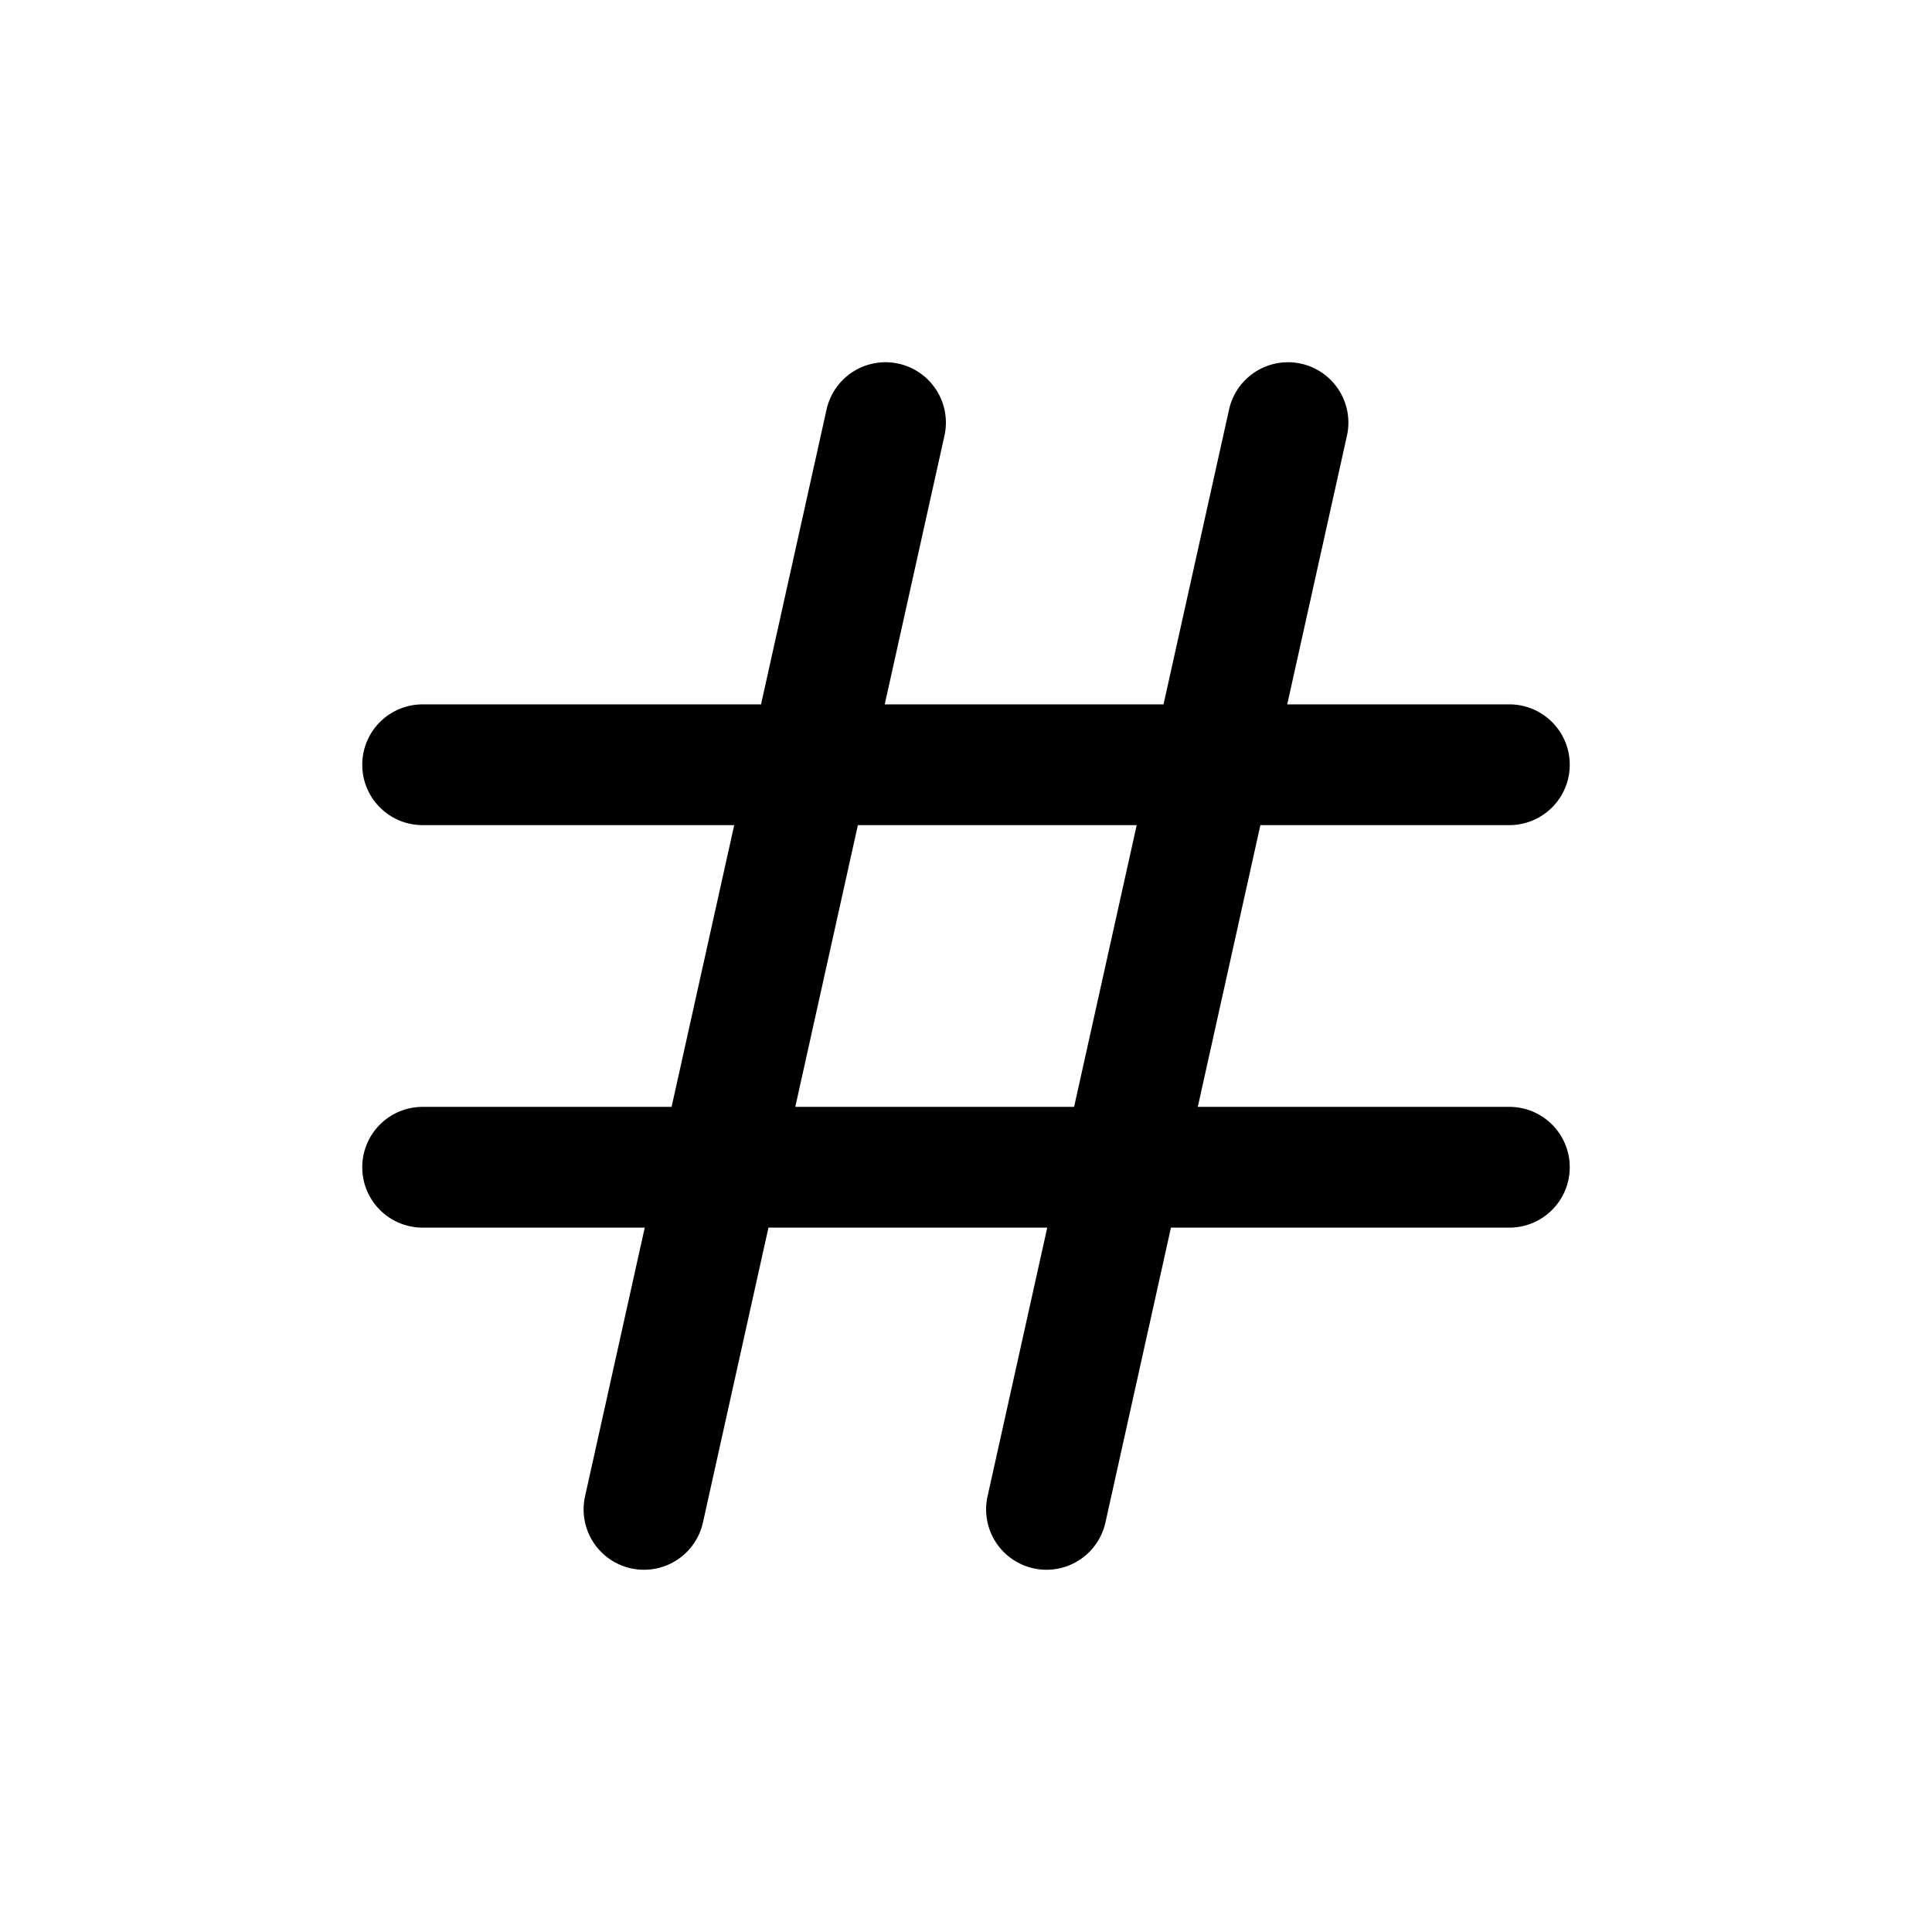<svg xmlns="http://www.w3.org/2000/svg" viewBox="0 0 1024 1024" version="1.1"><path d="M651.424 217.067a32 32 0 0 1 62.485 13.867L682.261 373.333H800a32 32 0 0 1 31.947 30.123L832 405.333a32 32 0 0 1-32 32H668.032l-33.184 149.333H800a32 32 0 0 1 31.947 30.123L832 618.667a32 32 0 0 1-32 32H620.629l-34.72 156.267a32 32 0 0 1-36.341 24.661l-1.845-0.352a32 32 0 0 1-24.299-38.187L555.061 650.667H407.296l-34.72 156.288a32 32 0 0 1-36.341 24.64l-1.845-0.341a32 32 0 0 1-24.299-38.187L341.728 650.667 224 650.667a32 32 0 0 1-31.947-30.123L192 618.667a32 32 0 0 1 32-32h131.957l33.184-149.333H224a32 32 0 0 1-31.947-30.123L192 405.333a32 32 0 0 1 32-32h179.36l34.731-156.267a32 32 0 0 1 36.341-24.661l1.845 0.352a32 32 0 0 1 24.299 38.187l-31.648 142.379h147.765zM602.475 437.333H454.699l-33.184 149.333h147.776l33.184-149.333z" fill="#000000" p-id="4376"></path></svg>